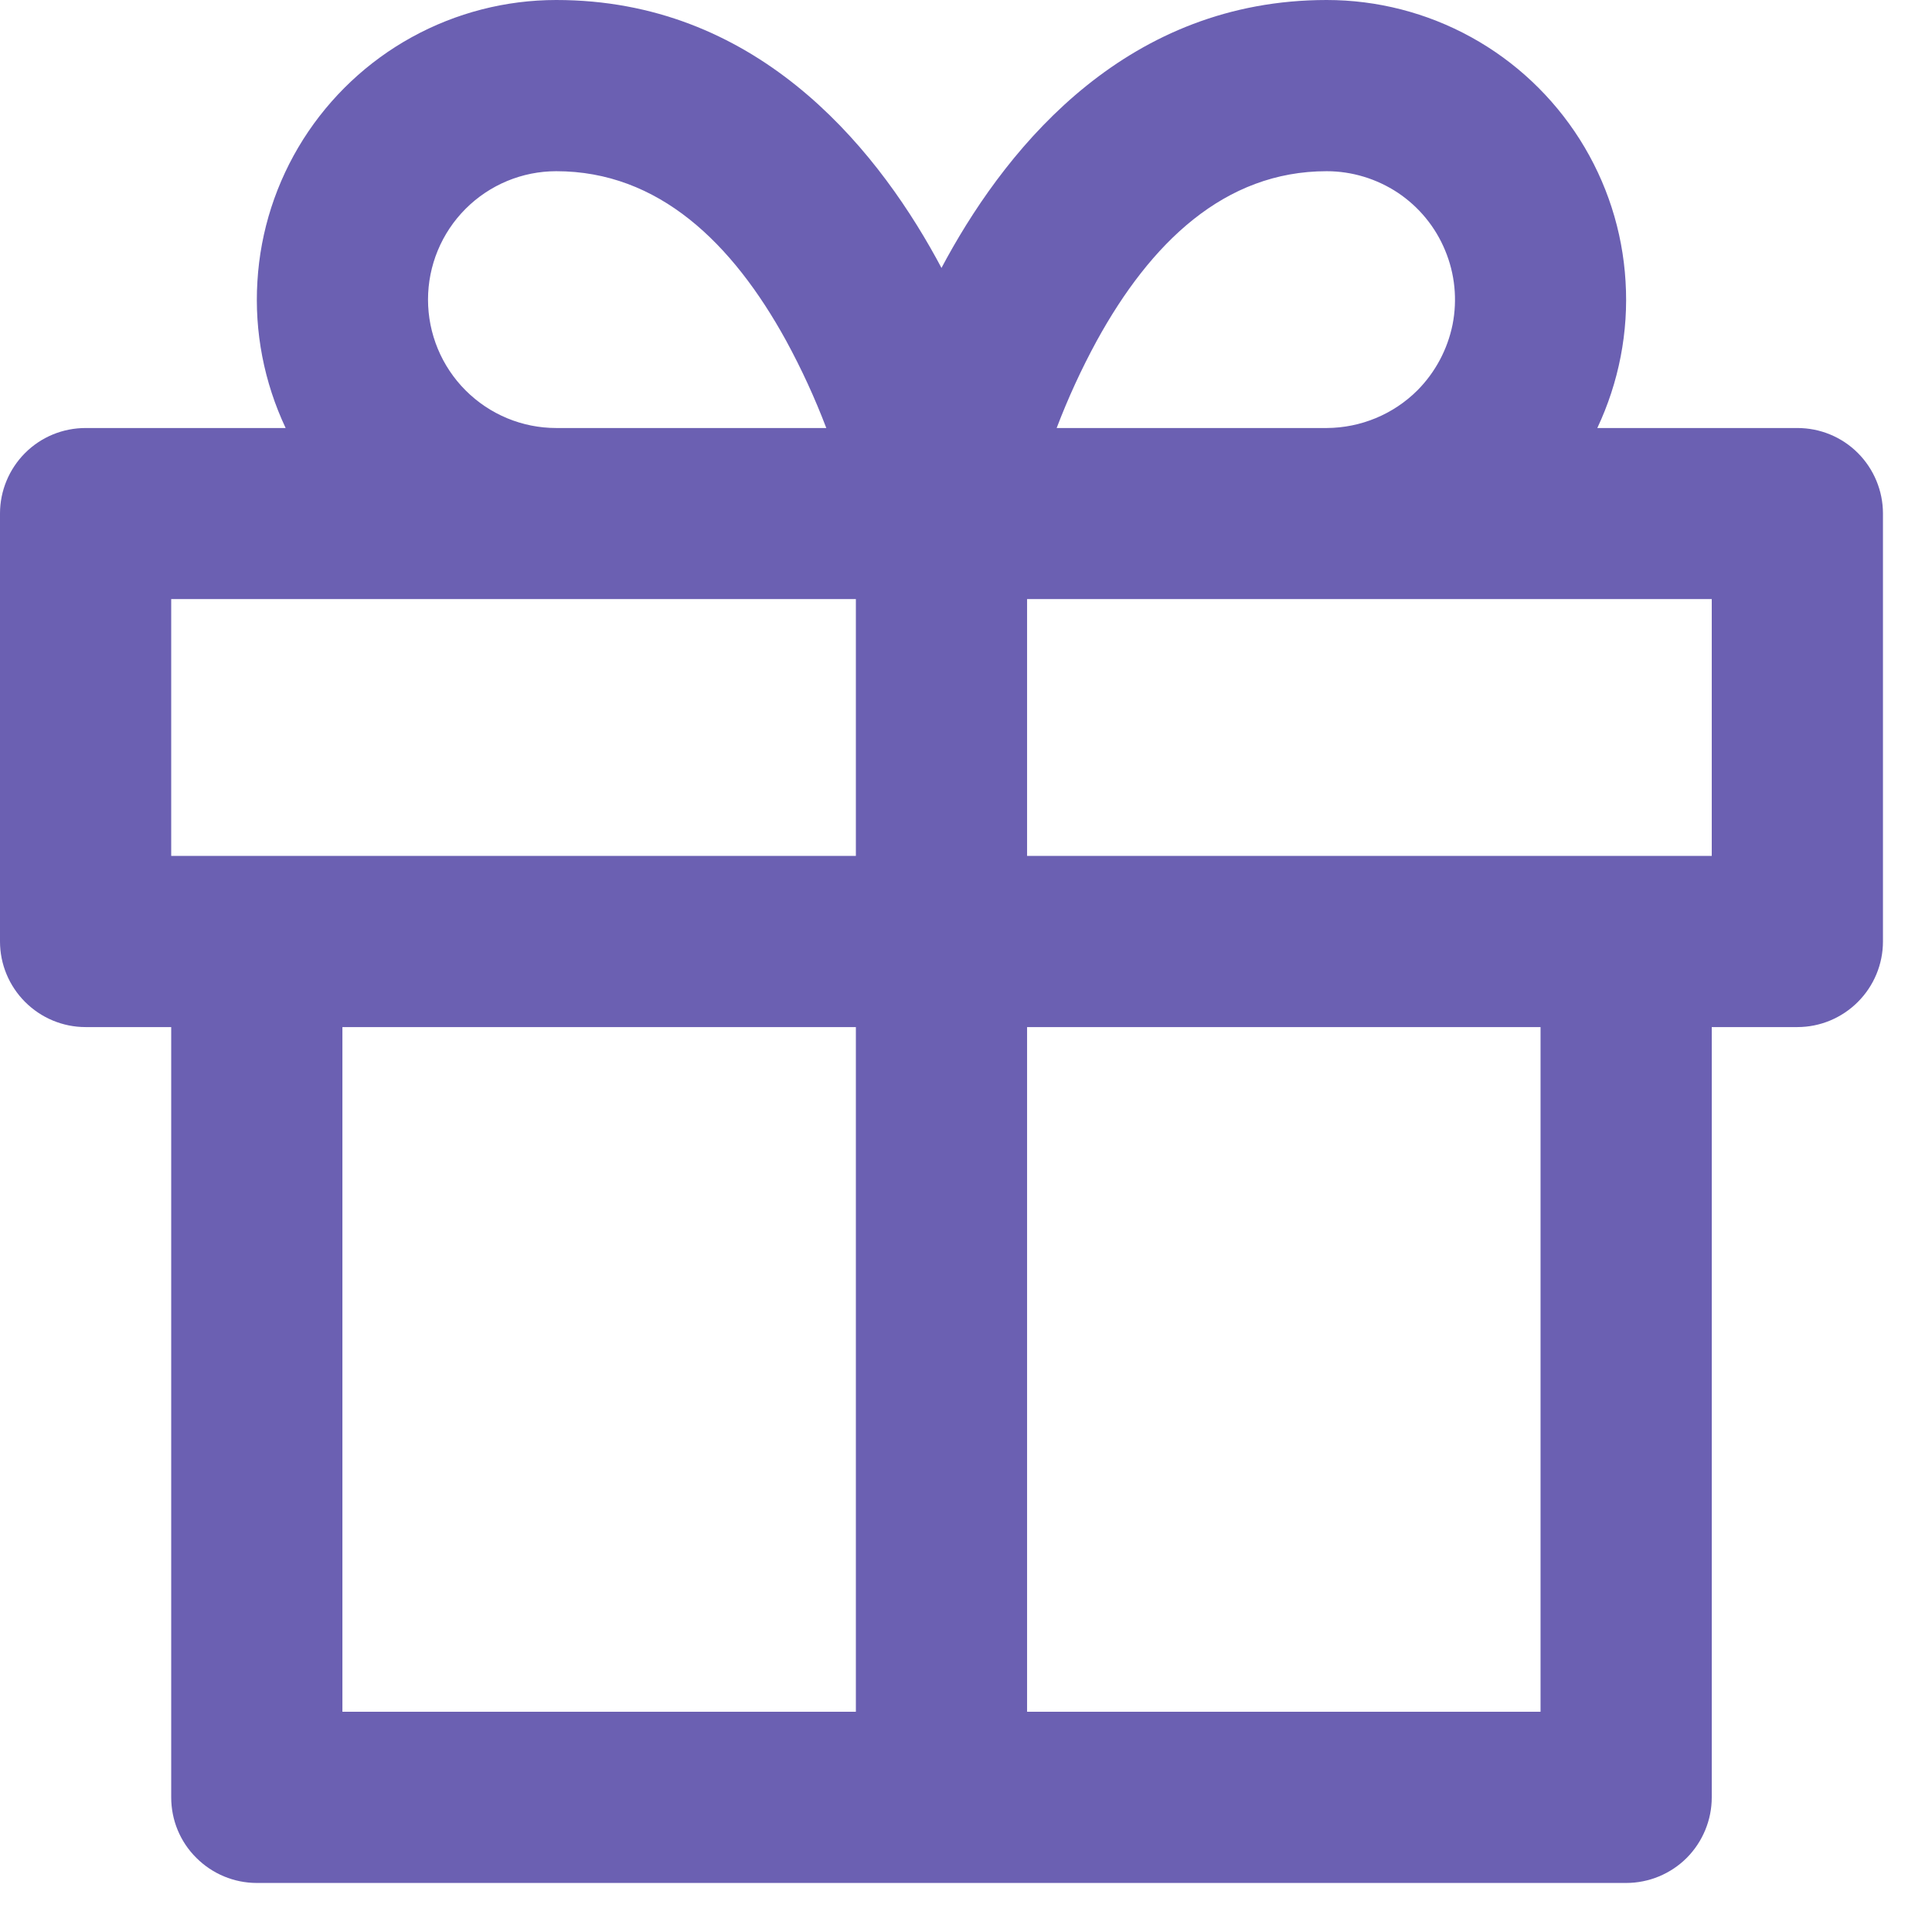 <svg width="13" height="13" viewBox="0 0 13 13" fill="none" xmlns="http://www.w3.org/2000/svg">
<path d="M6.37 1.738C6.8 0.957 7.599 0 8.927 0C9.267 2.61349e-05 9.601 0.086 9.899 0.25C10.197 0.414 10.448 0.651 10.63 0.938C10.812 1.226 10.918 1.554 10.938 1.894C10.959 2.233 10.893 2.572 10.748 2.88H12.094C12.247 2.88 12.393 2.94 12.501 3.048C12.609 3.156 12.67 3.303 12.67 3.455V6.335C12.67 6.488 12.609 6.634 12.501 6.742C12.393 6.85 12.247 6.911 12.094 6.911H11.518V12.094C11.518 12.247 11.457 12.393 11.35 12.501C11.242 12.609 11.095 12.67 10.942 12.67H1.728C1.575 12.67 1.429 12.609 1.321 12.501C1.212 12.393 1.152 12.247 1.152 12.094V6.911H0.576C0.423 6.911 0.277 6.85 0.169 6.742C0.061 6.634 0 6.488 0 6.335V3.455C0 3.303 0.061 3.156 0.169 3.048C0.277 2.94 0.423 2.88 0.576 2.88H1.922C1.777 2.572 1.711 2.233 1.732 1.894C1.752 1.554 1.858 1.226 2.04 0.938C2.222 0.651 2.473 0.414 2.771 0.25C3.069 0.086 3.403 2.61349e-05 3.743 0C5.071 0 5.87 0.957 6.3 1.738L6.335 1.803L6.37 1.738ZM5.759 4.031H1.152V5.759H5.759V4.031ZM5.56 2.88C5.483 2.678 5.393 2.482 5.29 2.293C4.928 1.634 4.431 1.152 3.743 1.152C3.514 1.152 3.295 1.243 3.133 1.405C2.971 1.567 2.88 1.787 2.88 2.016C2.88 2.245 2.971 2.465 3.133 2.627C3.295 2.789 3.514 2.88 3.743 2.88H5.56ZM9.538 2.626C9.658 2.505 9.74 2.351 9.774 2.184C9.807 2.016 9.79 1.843 9.724 1.685C9.659 1.527 9.548 1.392 9.406 1.297C9.264 1.203 9.097 1.152 8.927 1.152C8.239 1.152 7.742 1.634 7.38 2.293C7.277 2.482 7.187 2.678 7.11 2.88H8.927C9.156 2.879 9.376 2.788 9.538 2.626ZM6.911 5.759H11.518V4.031H6.911V5.759ZM6.911 11.518H10.366V6.911H6.911V11.518ZM5.759 6.911H2.304V11.518H5.759V6.911Z" fill="#6b60b2"/>
</svg>
